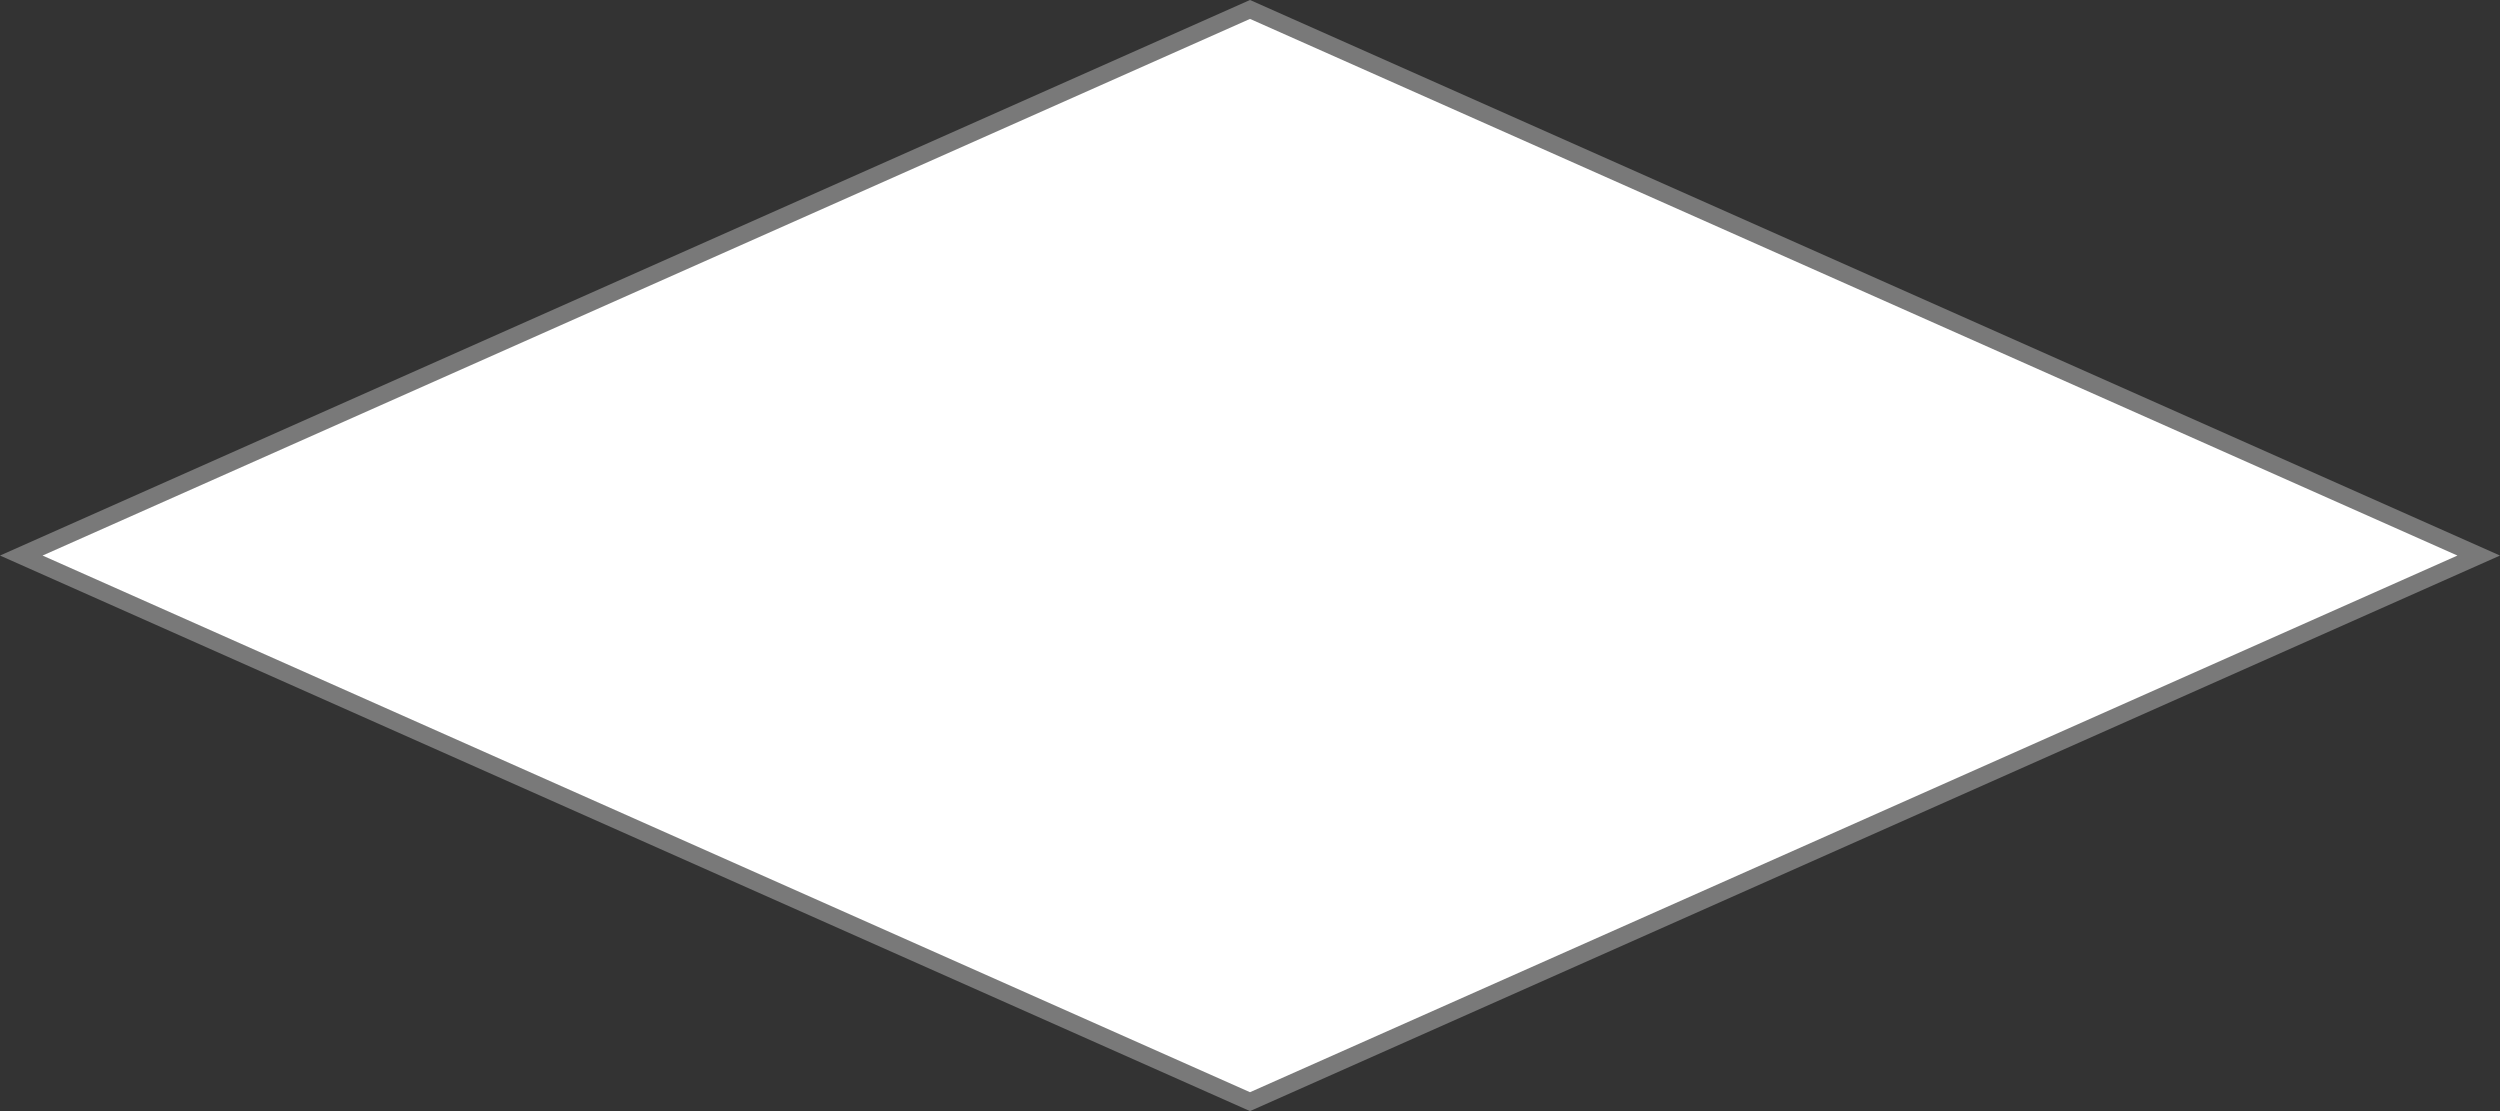 ﻿<?xml version="1.0" encoding="utf-8"?>
<svg version="1.1" xmlns:xlink="http://www.w3.org/1999/xlink" width="135px" height="60px" xmlns="http://www.w3.org/2000/svg">
  <rect width="100%" height="100%" fill="#333333" stroke="none"/>
  <g transform="matrix(1 0 0 1 -796 -421 )">
    <path d="M 863.5 480.489  L 797.149 451  L 863.5 421.511  L 929.851 451  L 863.5 480.489  Z " fill-rule="nonzero" fill="#ffffff" stroke="none" />
    <path d="M 863.5 481  L 796 451  L 863.5 421  L 931 451  L 863.5 481  Z M 798.298 451  L 863.5 479.979  L 928.702 451  L 863.5 422.021  L 798.298 451  Z " fill-rule="nonzero" fill="#797979" stroke="none" />
  </g>
</svg>